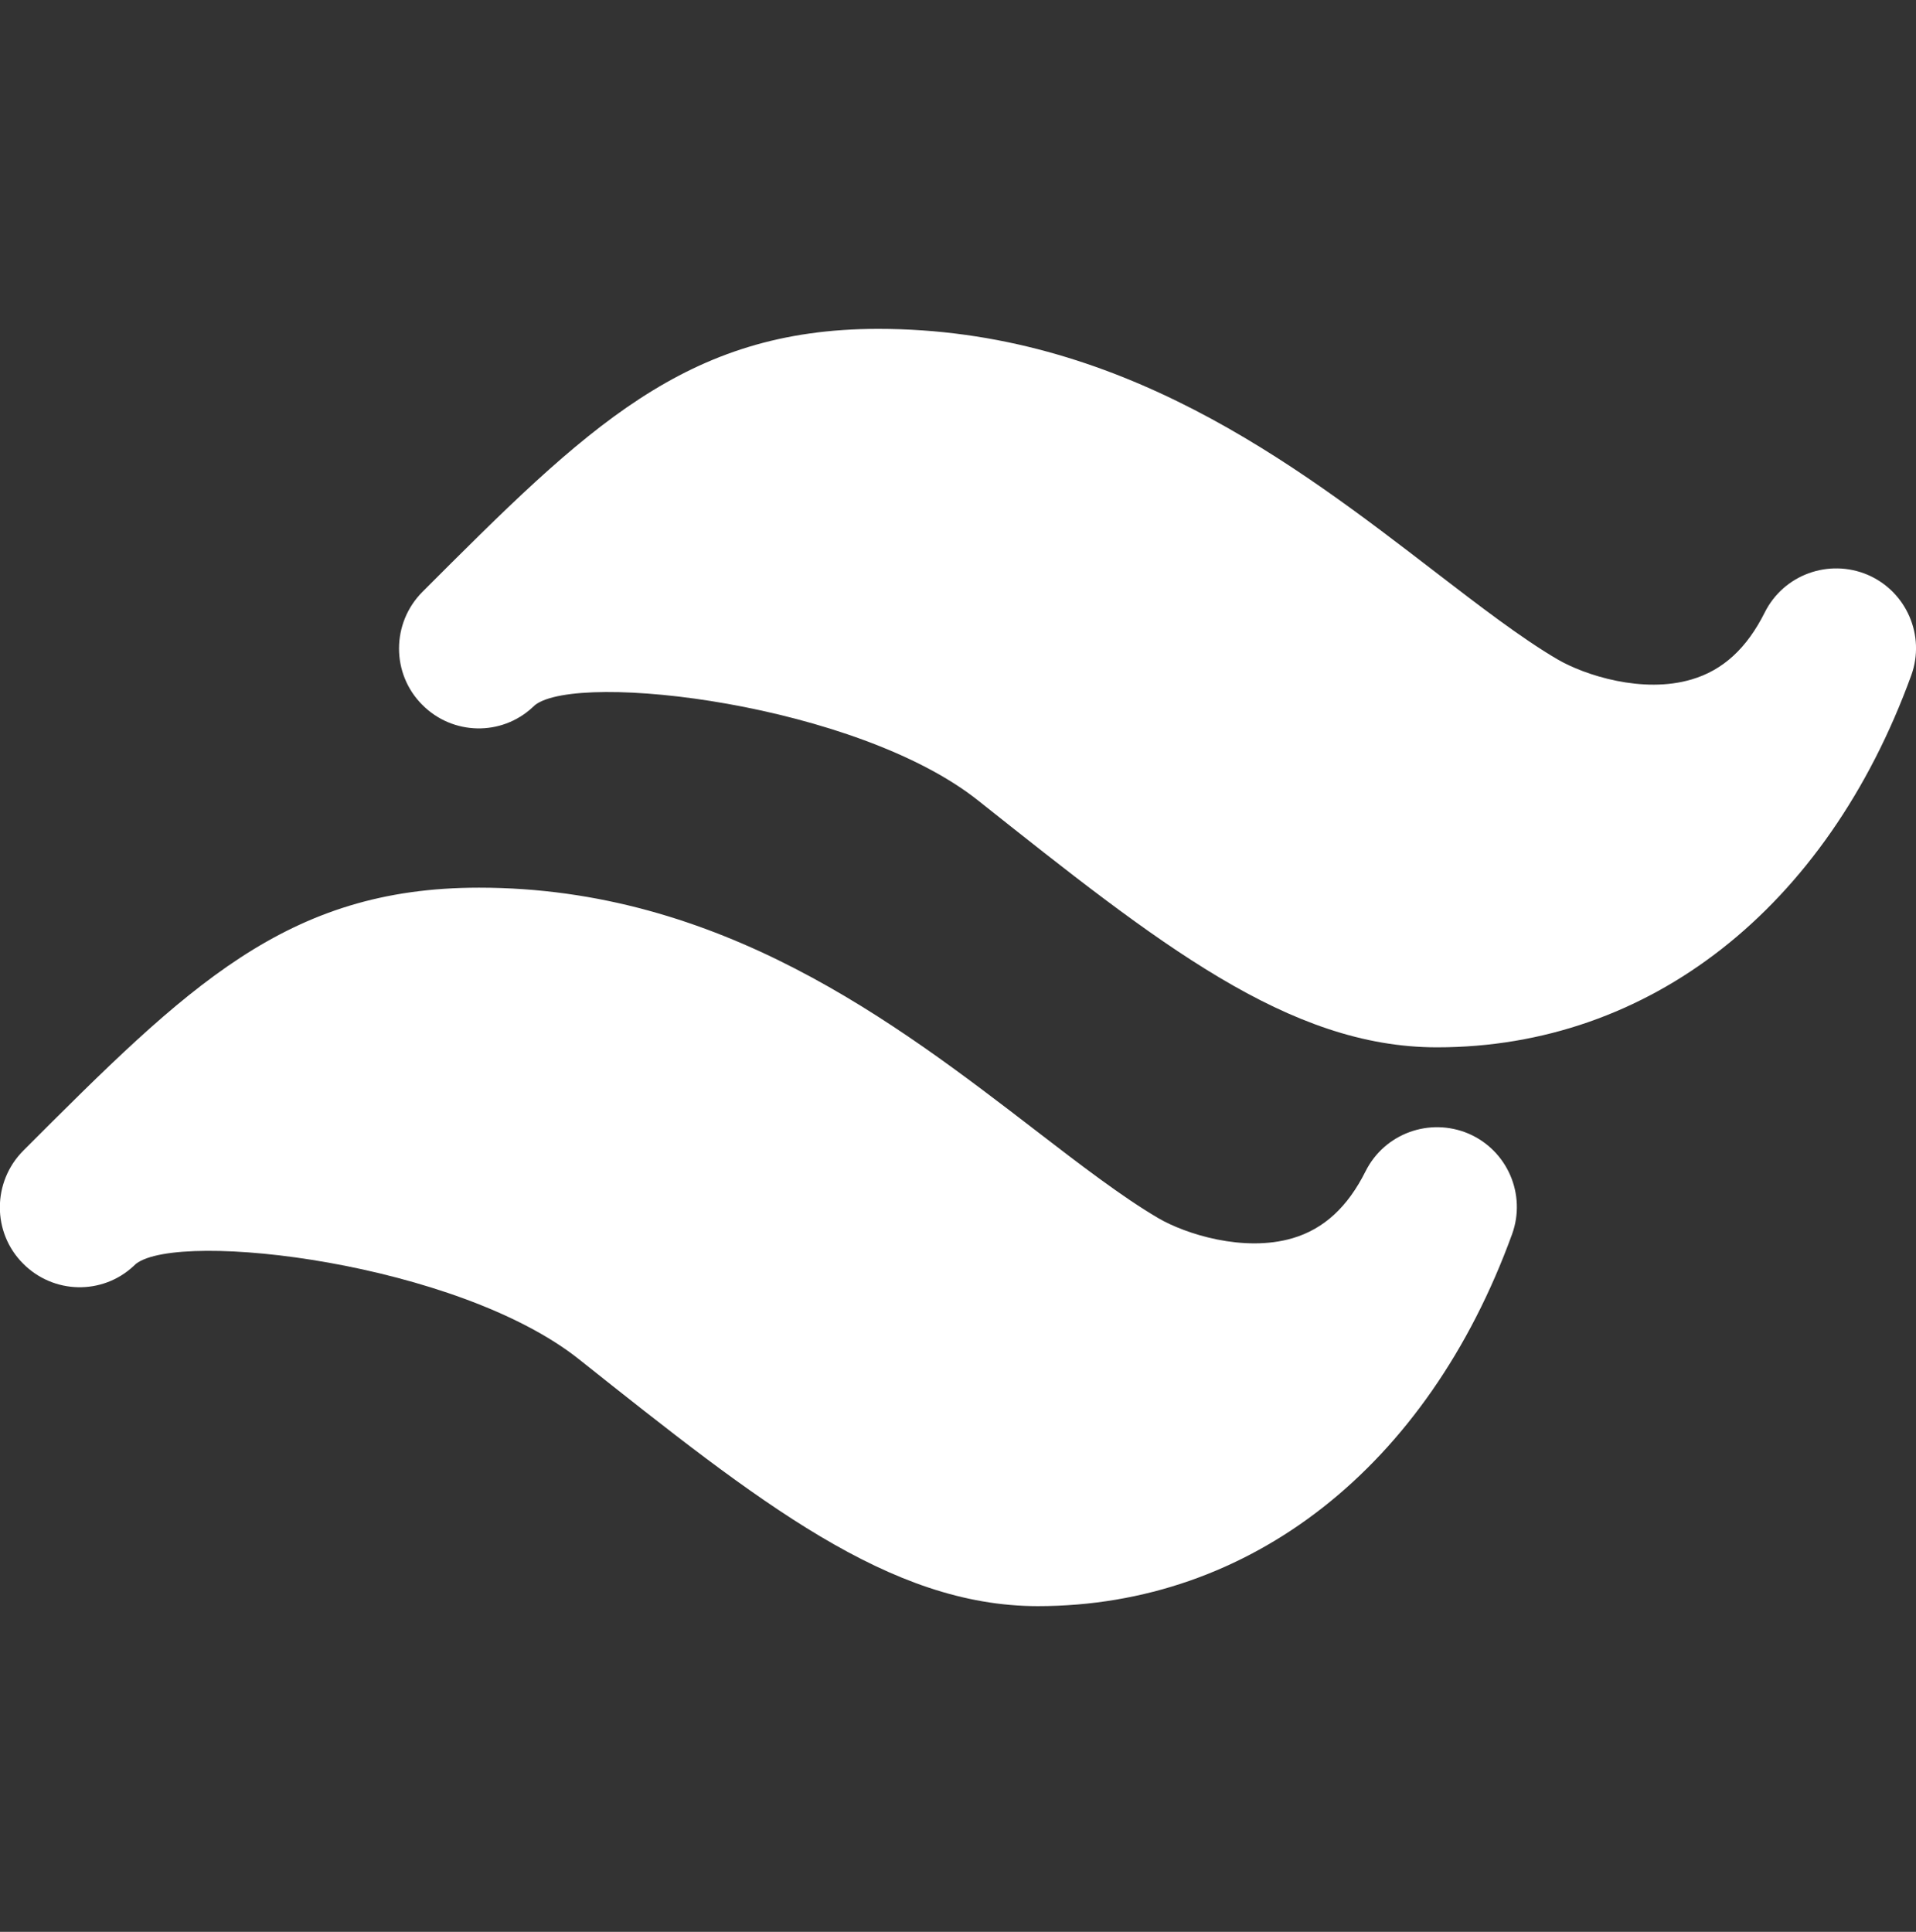 <svg width="120" height="121" viewBox="0 0 120 121" fill="none" xmlns="http://www.w3.org/2000/svg">
<rect x="0" y="0" width="120" height="121" fill="#333333" stroke="none"/>
<g clip-path="url(#clip0_26_32)">
<path d="M116.975 36.003C114.535 34.968 111.71 35.993 110.525 38.363C109.405 40.603 107.91 41.978 105.955 42.553C102.895 43.468 99.24 42.293 97.53 41.288C95.275 39.963 92.66 37.953 89.895 35.828C81.07 29.038 70.09 20.598 55 20.598C42.93 20.598 36.73 26.793 26.465 37.063C24.51 39.018 24.495 42.198 26.45 44.148C28.35 46.058 31.4 46.118 33.36 44.298C33.41 44.253 33.46 44.203 33.51 44.158C36.27 42.028 53.66 44.098 61.26 50.138C72.555 59.113 80.71 65.598 90 65.598C103.295 65.598 114.395 56.893 119.7 42.308C120.605 39.818 119.41 37.053 116.975 36.003ZM91.975 71.003C89.535 69.968 86.71 70.993 85.525 73.363C84.405 75.603 82.91 76.978 80.955 77.553C77.895 78.453 74.24 77.293 72.53 76.288C70.275 74.963 67.66 72.953 64.895 70.828C56.07 64.038 45.09 55.598 30 55.598C17.93 55.598 11.73 61.793 1.465 72.063C-0.49 74.018 -0.505 77.198 1.45 79.148C3.35 81.058 6.405 81.123 8.365 79.298C8.415 79.253 8.465 79.203 8.515 79.158C11.27 77.028 28.67 79.098 36.265 85.138C47.555 94.113 55.71 100.598 65 100.598C78.295 100.598 89.395 91.893 94.7 77.308C95.605 74.818 94.41 72.053 91.975 71.003Z" fill="white"/>
</g>
<defs>
<clipPath id="clip0_26_32">
<rect width="120" height="120" fill="white" transform="translate(0 0.598)"/>
</clipPath>
</defs>
</svg>
